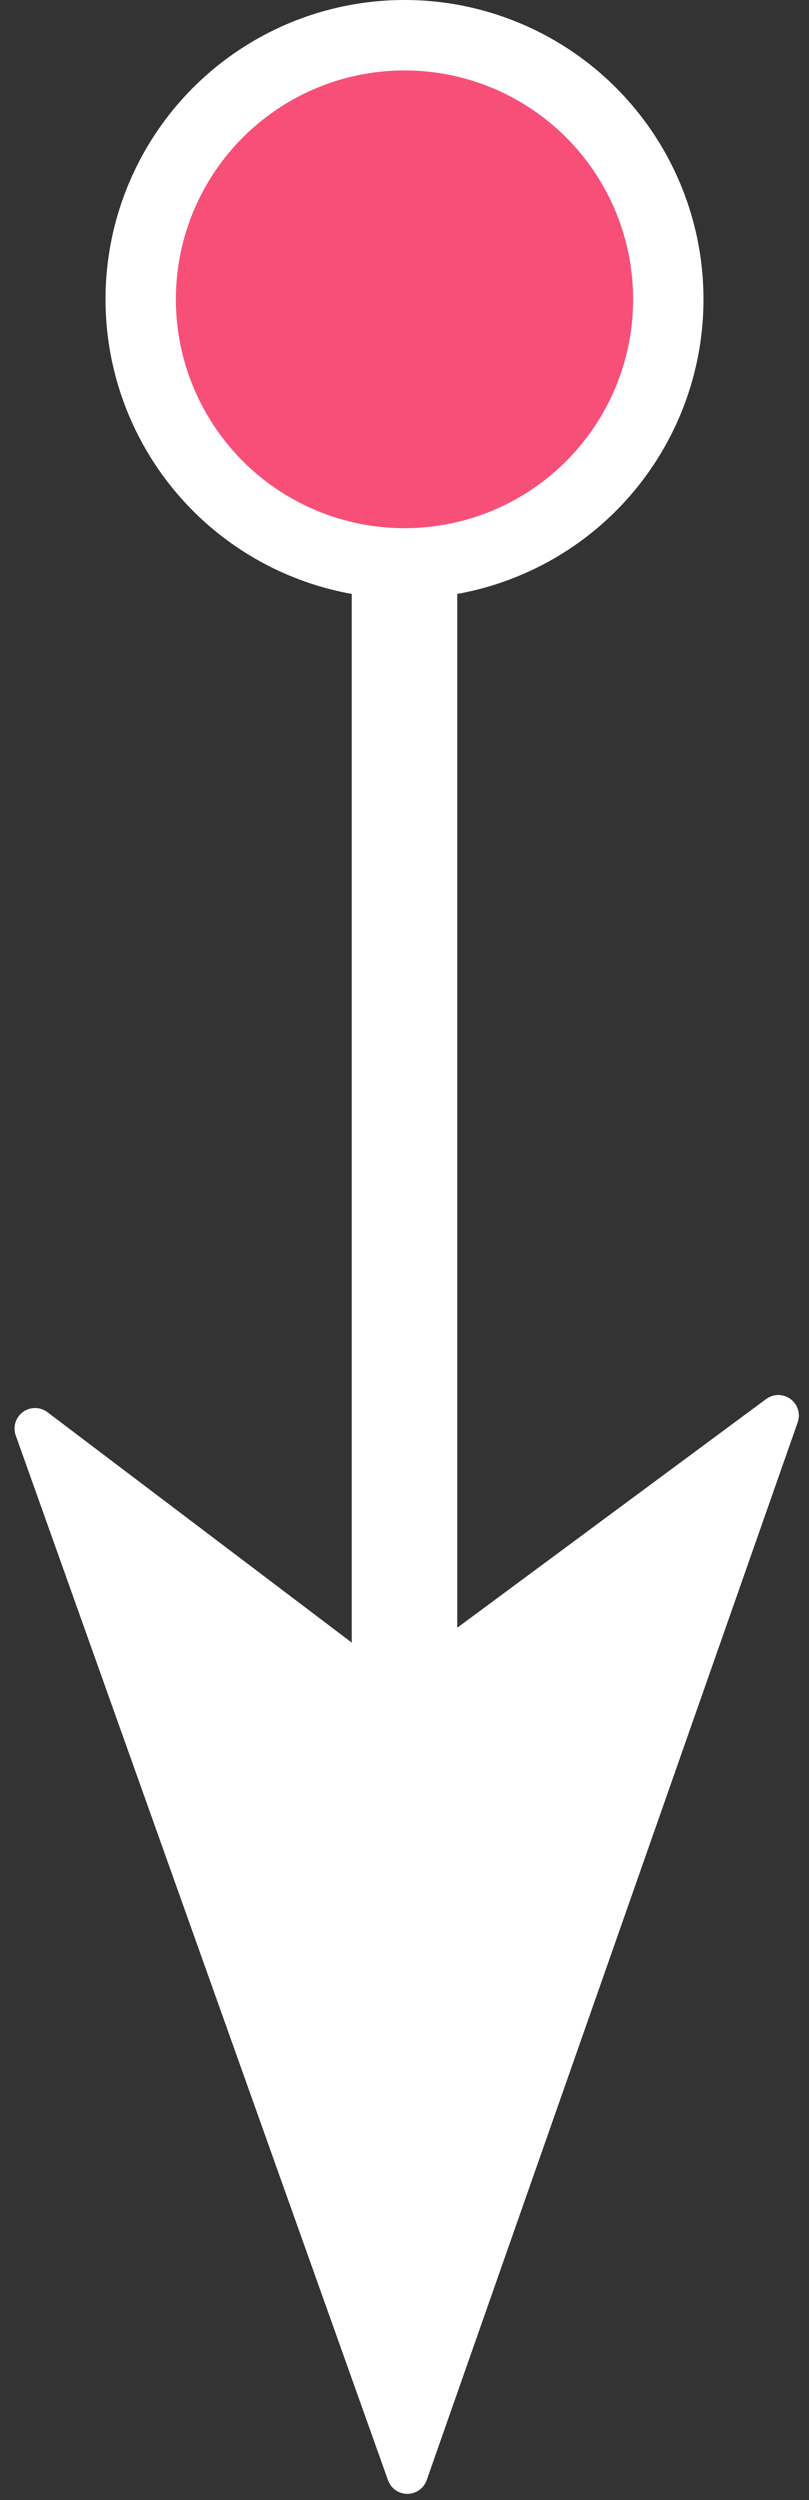 <?xml version="1.0" encoding="UTF-8"?>
<svg width="23px" height="71px" viewBox="0 0 23 71" version="1.1" xmlns="http://www.w3.org/2000/svg" xmlns:xlink="http://www.w3.org/1999/xlink">
    <rect x="0" y="0" width="23" height="71" fill="#333333" stroke="none"/>
    <!-- Generator: Sketch 48.2 (47327) - http://www.bohemiancoding.com/sketch -->
    <title>Group 15</title>
    <desc>Created with Sketch.</desc>
    <defs></defs>
    <g id="Index-1-Copy" stroke="none" stroke-width="1" fill="none" fill-rule="evenodd" transform="translate(-322, -3577)">
        <g id="Group-15" transform="translate(311, 3578)">
            <g id="Group-16" transform="translate(22, 39.5) rotate(-180) translate(-22, -39.5) translate(0, 8)" fill="#FFFFFF">
                <g id="navigation" transform="translate(22.052, 21.86) rotate(-46) translate(-22.052, -21.86) translate(6.552, 6.86)" fill-rule="nonzero">
                    <path d="M29.937,0.177 C29.765,-0 29.5,-0.05 29.275,0.053 L0.34,13.333 C0.107,13.44 -0.029,13.686 0.005,13.94 C0.039,14.194 0.234,14.396 0.487,14.438 L13.465,16.613 L14.949,28.877 C14.98,29.133 15.176,29.338 15.429,29.382 C15.462,29.387 15.495,29.39 15.528,29.39 C15.746,29.39 15.951,29.267 16.05,29.066 L30.041,0.842 C30.151,0.621 30.109,0.355 29.937,0.177 Z" id="Shape"></path>
                </g>
                <rect id="Rectangle" x="20" y="23" width="3" height="40"></rect>
            </g>
            <circle id="Oval-5" stroke="#FFFFFF" stroke-width="2" fill="#F84F78" cx="22.5" cy="7.5" r="7.5"></circle>
        </g>
    </g>
</svg>